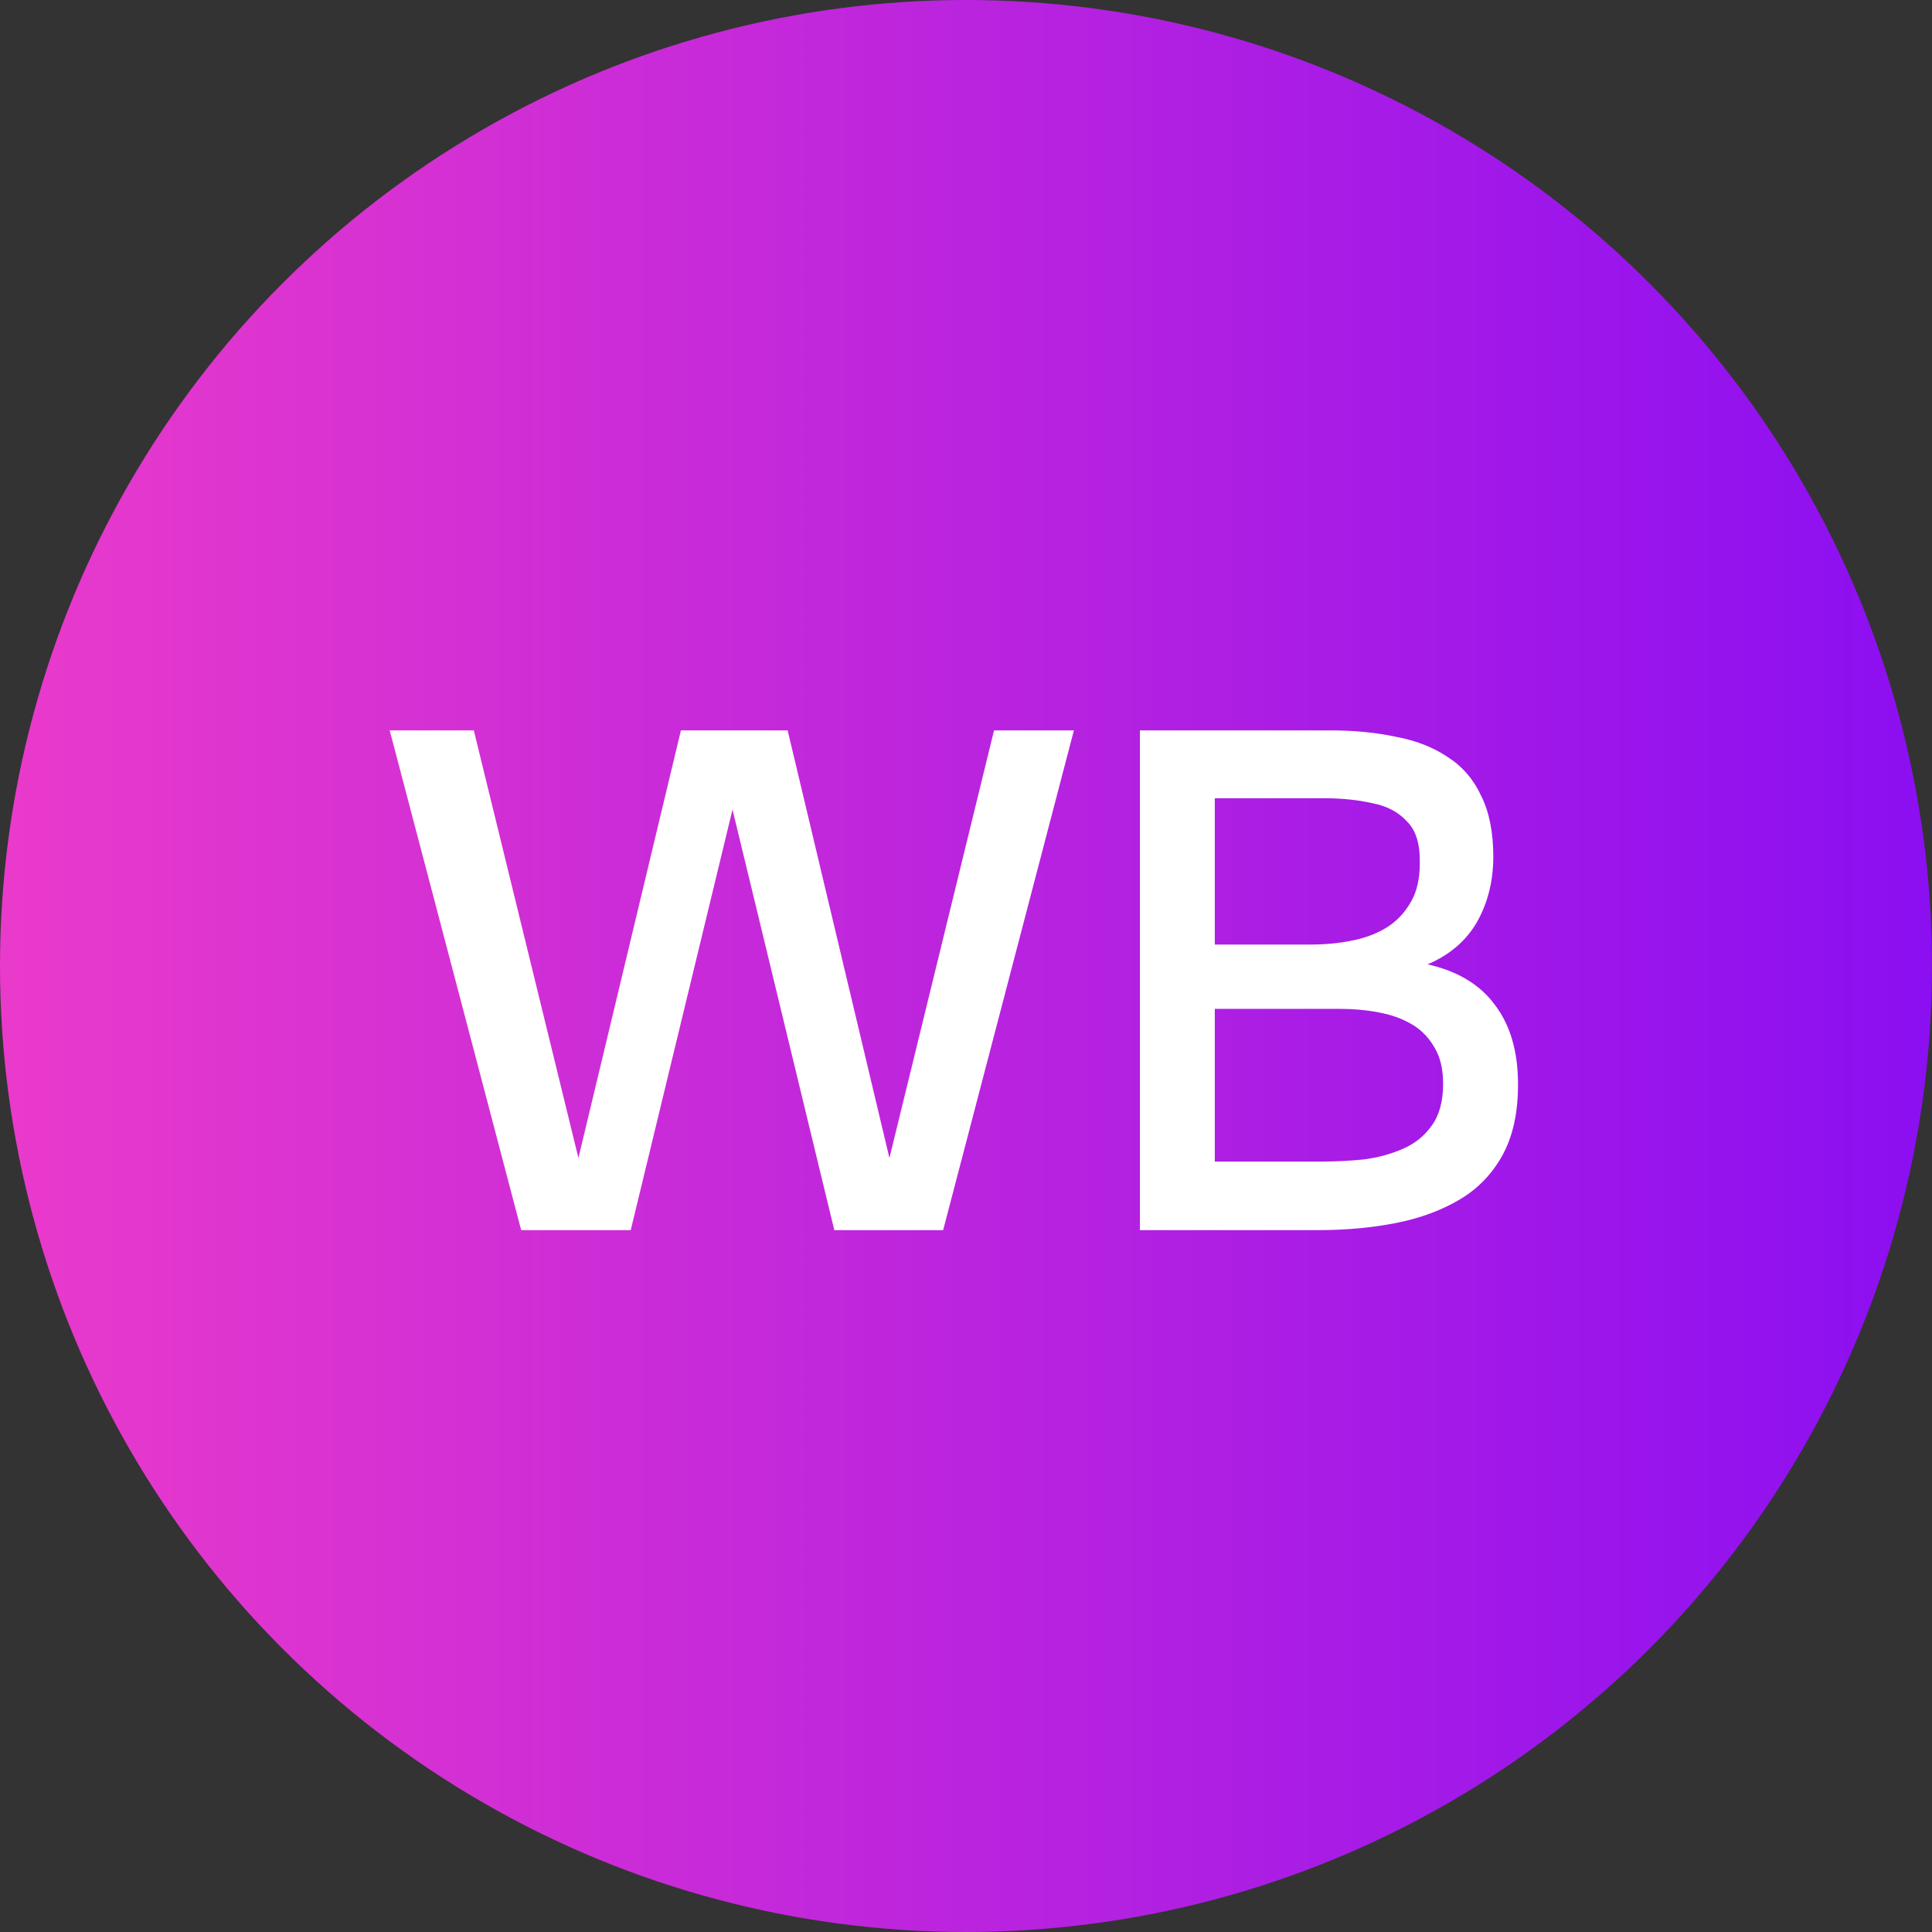 <svg width="82" height="82" viewBox="0 0 82 82" fill="none" xmlns="http://www.w3.org/2000/svg" xmlns:xlink="http://www.w3.org/1999/xlink">
	<rect x="0" y="0" width="82" height="82" fill="#333333" stroke="none"/>
	<desc>
			Created with Pixso.
	</desc>
	<defs>
		<linearGradient x1="0" y1="41" x2="105.5" y2="41" id="paint_linear_2010_269_0" gradientUnits="userSpaceOnUse">
			<stop stop-color="#EA3ACB"/>
			<stop offset="1" stop-color="#7002FC"/>
		</linearGradient>
	</defs>
	<circle id="Ellipse 31" cx="41" cy="41" r="41" fill="url(#paint_linear_2010_269_0)" fill-opacity="1"/>
	<path id="WB" d="M16.54 31L22.12 52.21L26.77 52.21L31.09 34.36L35.41 52.21L40.03 52.21L45.58 31L42.19 31L37.75 49.15L33.43 31L28.9 31L24.55 49.15L20.11 31L16.54 31ZM48.38 31L48.38 52.21L55.97 52.21C57.13 52.21 58.22 52.11 59.24 51.91C60.26 51.71 61.16 51.38 61.94 50.92C62.72 50.46 63.33 49.83 63.77 49.03Q64.43 47.83 64.43 46.03C64.43 44.63 64.1 43.5 63.44 42.64Q63.3 42.45 63.15 42.29Q62.21 41.29 60.59 40.93C61.53 40.53 62.23 39.93 62.69 39.13C63.15 38.31 63.38 37.39 63.38 36.37C63.38 35.33 63.21 34.47 62.87 33.79C62.55 33.09 62.08 32.54 61.46 32.14C60.84 31.72 60.1 31.43 59.24 31.27C58.4 31.09 57.47 31 56.45 31L48.38 31ZM55.58 40.09L51.56 40.09L51.56 33.88L56.21 33.88Q57.32 33.88 58.25 34.09C58.87 34.21 59.36 34.47 59.72 34.87Q60.29 35.43 60.26 36.66C60.26 37.29 60.14 37.82 59.9 38.25Q59.81 38.41 59.71 38.55Q59.41 38.99 58.94 39.31Q58.31 39.73 57.44 39.91C56.88 40.03 56.26 40.09 55.58 40.09ZM56.09 49.3L51.56 49.3L51.56 42.82L56.9 42.82C57.46 42.82 58 42.87 58.52 42.97Q59.33 43.12 59.93 43.48Q60.14 43.6 60.33 43.77Q60.66 44.06 60.89 44.47C61.13 44.87 61.25 45.38 61.25 46Q61.25 47.11 60.77 47.77Q60.62 47.98 60.45 48.15Q60.07 48.53 59.54 48.76C59.04 48.98 58.49 49.13 57.89 49.21C57.29 49.27 56.69 49.3 56.09 49.3Z" fill="#FFFFFF" fill-opacity="1" fill-rule="evenodd"/>
</svg>
